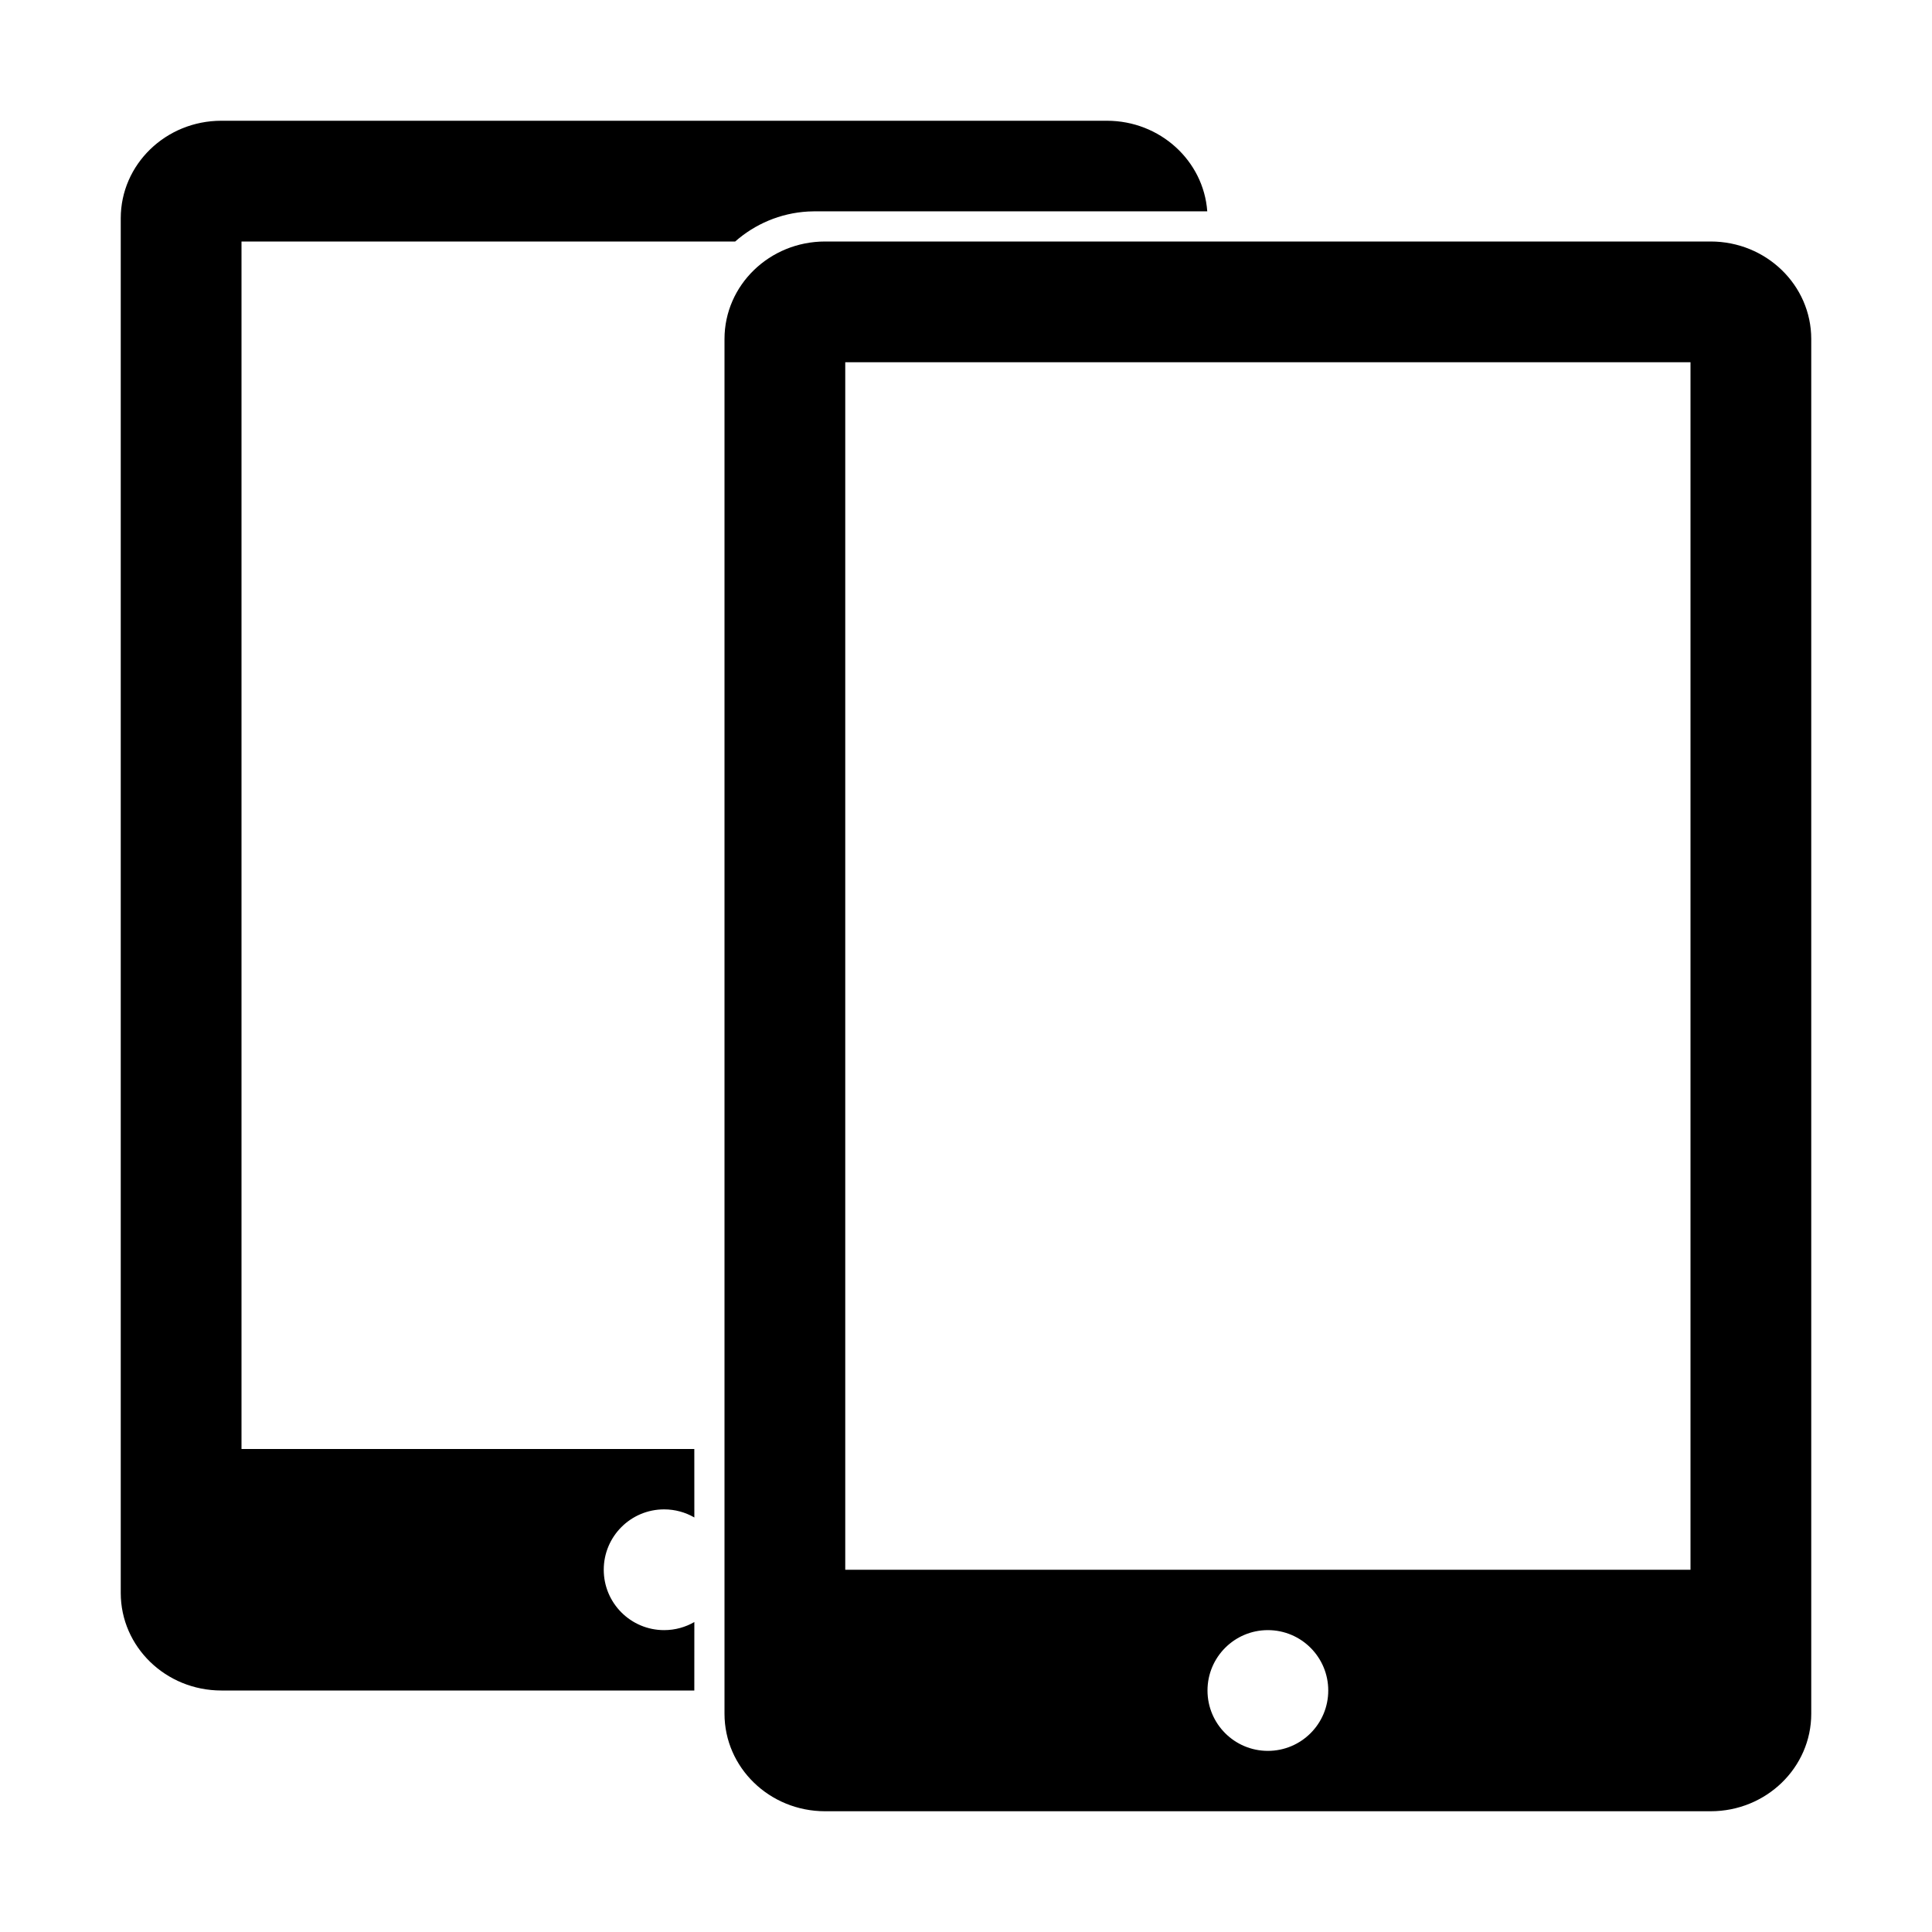 <?xml version="1.0" encoding="UTF-8"?>
<svg width="64px" height="64px" viewBox="0 0 64 64" version="1.1" xmlns="http://www.w3.org/2000/svg" xmlns:xlink="http://www.w3.org/1999/xlink">
    <title>tablets</title>
    <g id="tablets" stroke="none" stroke-width="1" fill="none" fill-rule="evenodd">
        <path d="M36.667,4 C38.428,4 39.87,5.324 39.992,7 L27,7 L26.765,7.007 C25.843,7.06 25.005,7.426 24.354,8 L8,8 L8,48 L23,48 L23.001,50.268 C22.707,50.098 22.365,50 22,50 C20.895,50 20,50.895 20,52 C20,53.105 20.895,54 22,54 C22.365,54 22.707,53.902 23.001,53.732 L23,56 L7.333,56 C5.492,56 4,54.554 4,52.769 L4,7.231 C4,5.446 5.492,4 7.333,4 L36.667,4 Z" id="Rectangle" fill="#000000" fill-rule="nonzero"></path>
        <path d="M56.667,8 C58.508,8 60,9.446 60,11.231 L60,56.769 C60,58.554 58.508,60 56.667,60 L27.333,60 C25.492,60 24,58.554 24,56.769 L24,11.231 C24,9.446 25.492,8 27.333,8 L56.667,8 Z M42,54 C40.895,54 40,54.895 40,56 C40,57.105 40.895,58 42,58 C43.105,58 44,57.105 44,56 C44,54.895 43.105,54 42,54 Z M56,12 L28,12 L28,52 L56,52 L56,12 Z" id="Rectangle-Copy" fill="#000000" fill-rule="nonzero"></path>
    </g>
</svg>